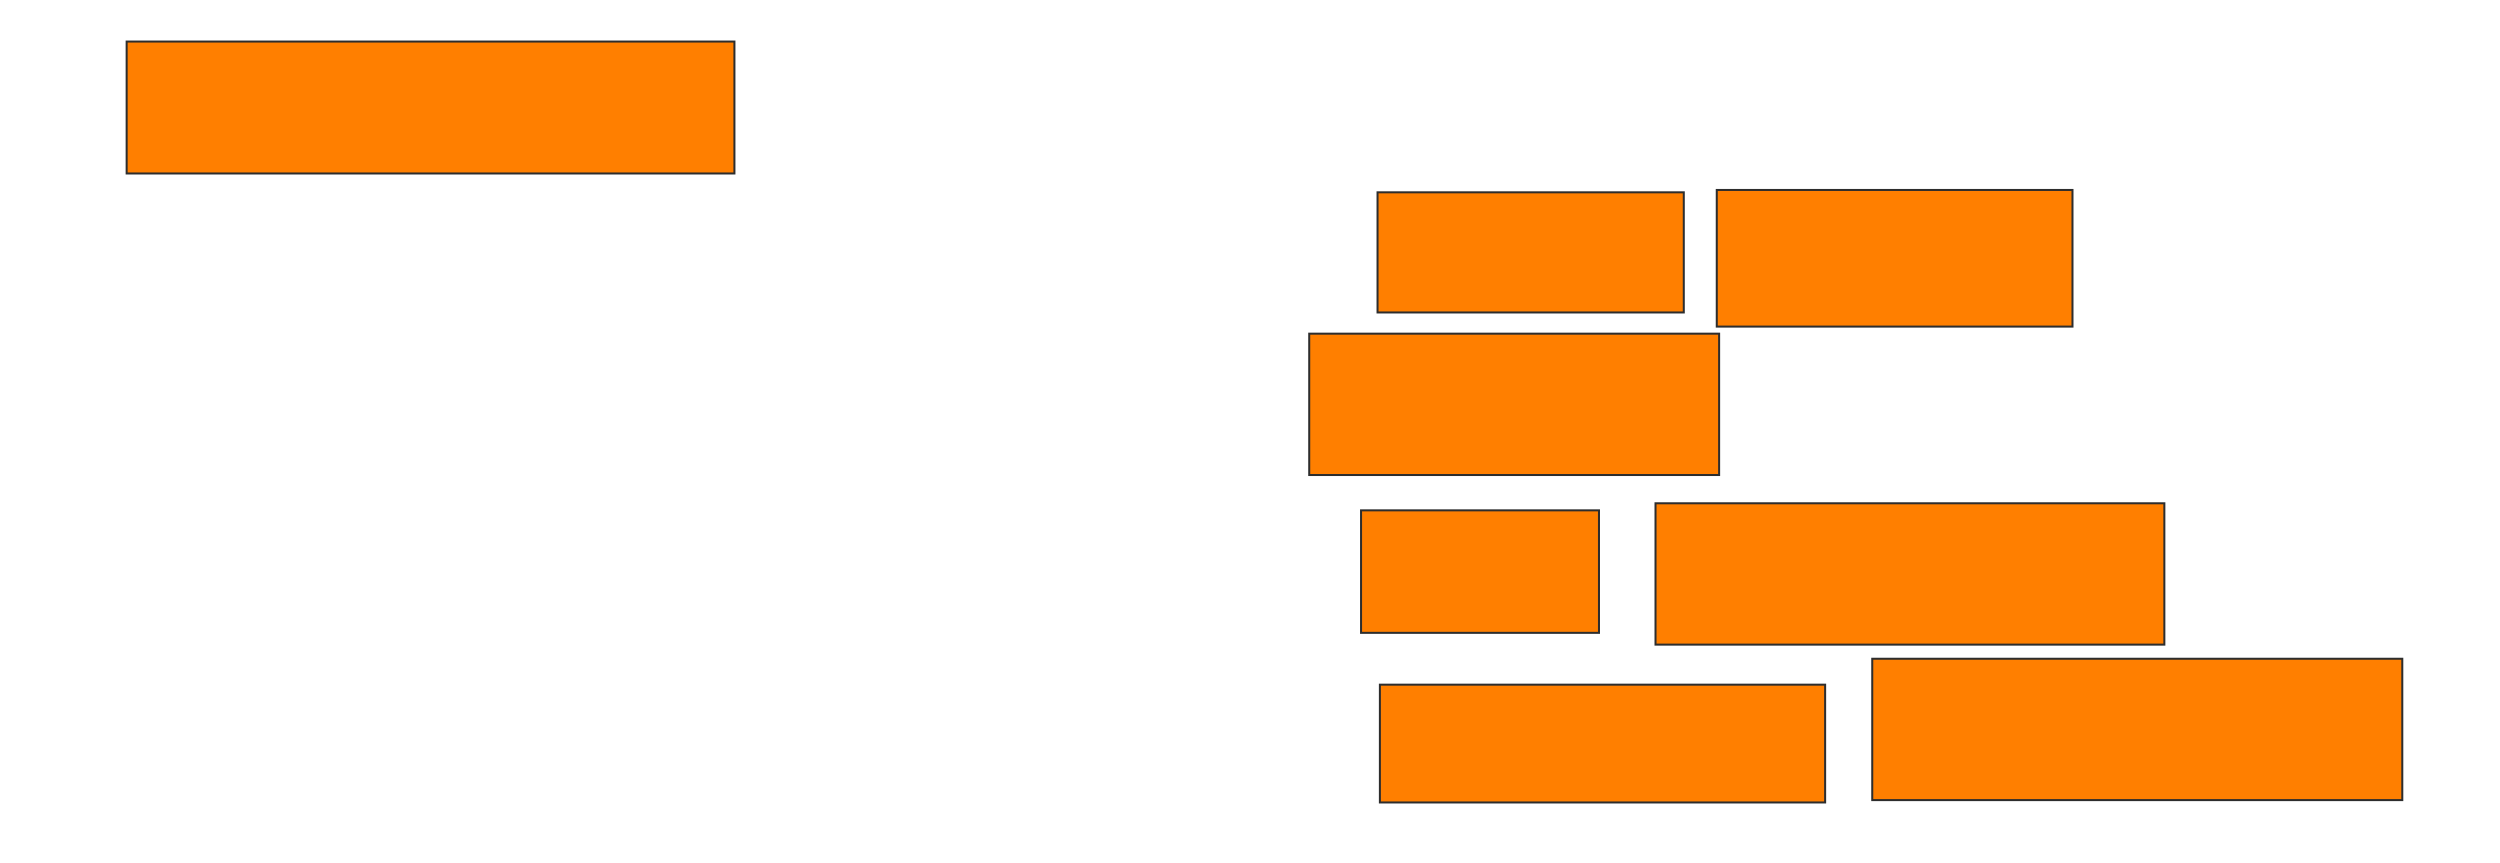 <svg xmlns="http://www.w3.org/2000/svg" width="1234" height="426">
 <!-- Created with Image Occlusion Enhanced -->
 <g>
  <title>Labels</title>
 </g>
 <g>
  <title>Masks</title>
  <rect id="f649aab9b77342d6981f5580561f7aea-oa-1" height="67.442" width="175.581" y="93.767" x="847.395" stroke="#2D2D2D" fill="#ff7f00"/>
  <rect id="f649aab9b77342d6981f5580561f7aea-oa-2" height="69.767" width="202.326" y="164.698" x="646.233" stroke="#2D2D2D" fill="#ff7f00"/>
  <rect id="f649aab9b77342d6981f5580561f7aea-oa-3" height="69.767" width="251.163" y="248.419" x="817.163" stroke="#2D2D2D" fill="#ff7f00"/>
  <rect id="f649aab9b77342d6981f5580561f7aea-oa-4" height="69.767" width="261.628" y="325.163" x="924.14" stroke="#2D2D2D" fill="#ff7f00"/>
  <rect id="f649aab9b77342d6981f5580561f7aea-oa-5" height="60.465" width="117.442" y="251.907" x="671.814" stroke="#2D2D2D" fill="#ff7f00"/>
  <rect id="f649aab9b77342d6981f5580561f7aea-oa-6" height="58.14" width="219.767" y="337.954" x="681.116" stroke="#2D2D2D" fill="#ff7f00"/>
  <rect id="f649aab9b77342d6981f5580561f7aea-oa-7" height="59.302" width="151.163" y="94.93" x="679.954" stroke="#2D2D2D" fill="#ff7f00"/>
  <rect id="f649aab9b77342d6981f5580561f7aea-oa-8" height="65.116" width="300" y="20.512" x="62.512" stroke="#2D2D2D" fill="#ff7f00"/>
 </g>
</svg>